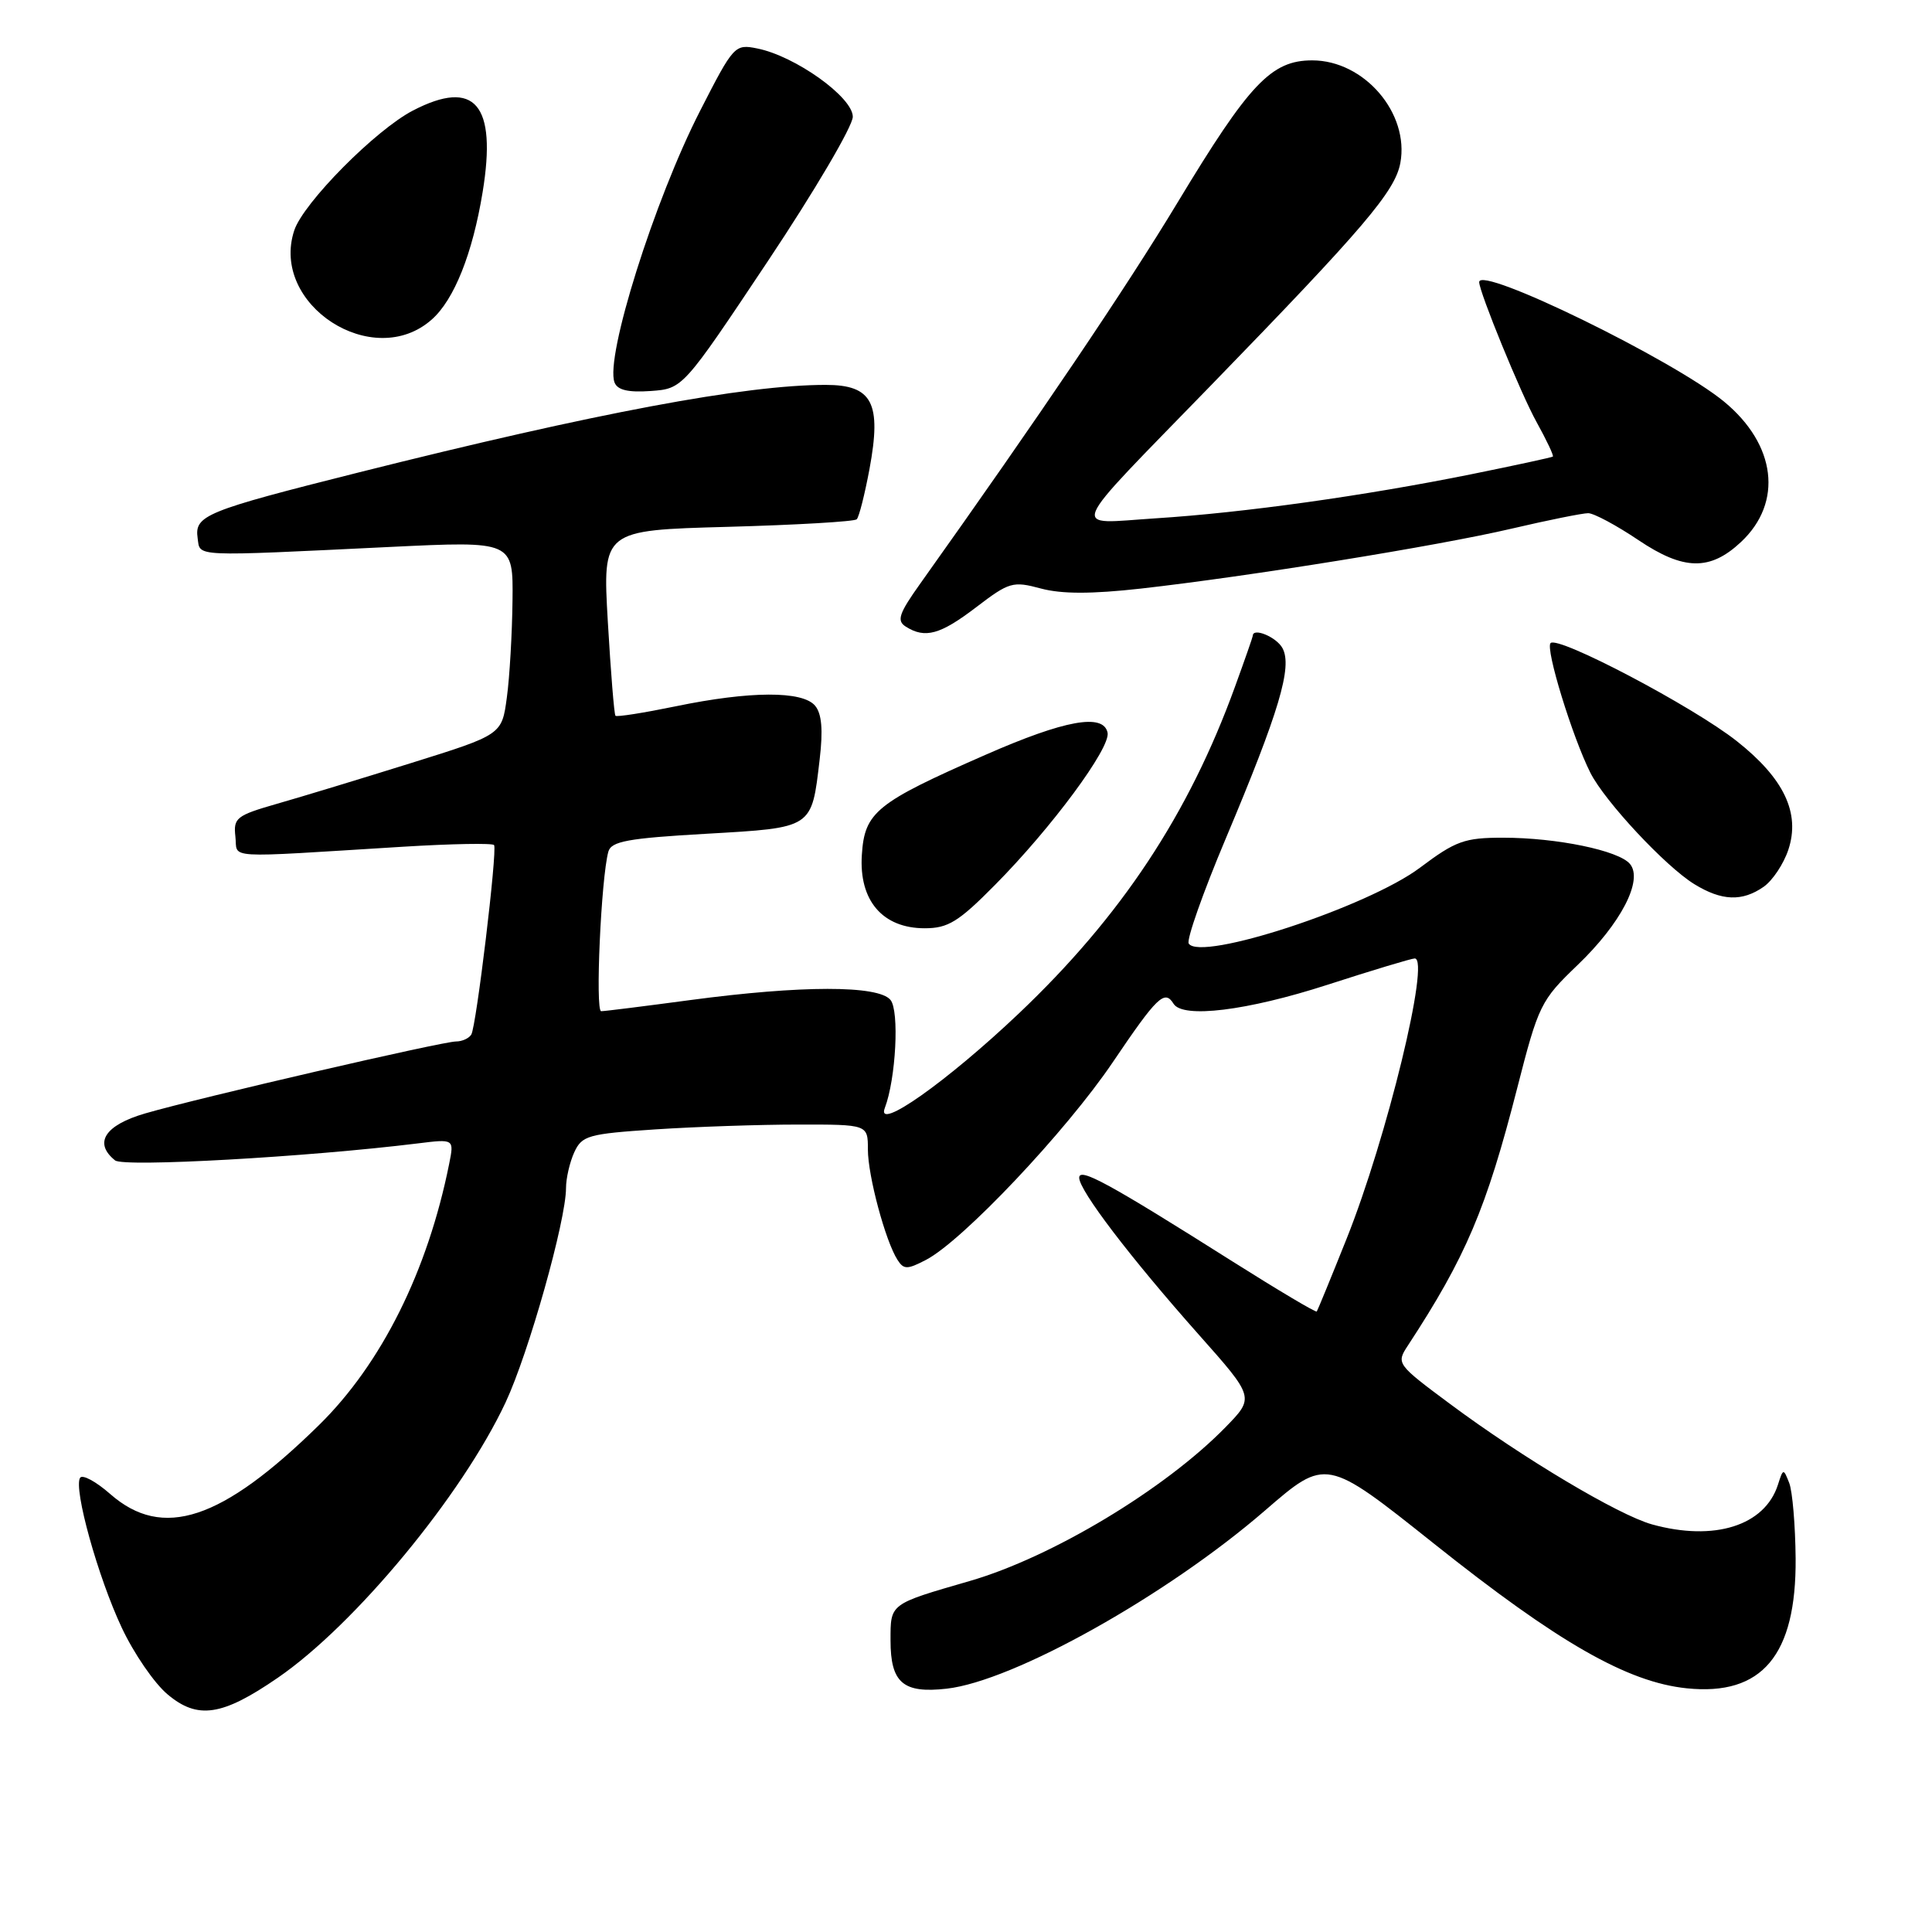 <?xml version="1.0" encoding="UTF-8" standalone="no"?>
<!DOCTYPE svg PUBLIC "-//W3C//DTD SVG 1.1//EN" "http://www.w3.org/Graphics/SVG/1.1/DTD/svg11.dtd" >
<svg xmlns="http://www.w3.org/2000/svg" xmlns:xlink="http://www.w3.org/1999/xlink" version="1.1" viewBox="0 0 256 256">
 <g >
 <path fill="currentColor"
d=" M 36.80 222.32 C 47.03 215.30 61.24 198.12 67.00 185.81 C 70.05 179.29 75.00 161.73 75.00 157.42 C 75.00 156.14 75.49 154.01 76.09 152.69 C 77.11 150.47 77.92 150.24 86.84 149.65 C 92.16 149.30 100.66 149.01 105.75 149.01 C 115.00 149.00 115.00 149.00 115.00 152.32 C 115.00 155.80 117.33 164.47 118.93 166.95 C 119.75 168.23 120.22 168.23 122.68 166.95 C 127.51 164.46 141.27 149.90 147.45 140.75 C 153.33 132.05 154.32 131.09 155.50 133.00 C 156.72 134.98 165.24 133.93 175.86 130.50 C 181.82 128.57 187.04 127.00 187.46 127.00 C 189.55 127.00 183.76 150.83 178.42 164.17 C 176.37 169.30 174.59 173.63 174.48 173.78 C 174.36 173.94 169.37 170.97 163.38 167.19 C 146.88 156.76 143.00 154.65 143.00 156.06 C 143.00 157.75 149.80 166.66 158.83 176.83 C 166.24 185.17 166.24 185.17 162.37 189.13 C 154.36 197.33 139.36 206.35 128.50 209.49 C 117.83 212.58 118.00 212.45 118.00 217.36 C 118.00 222.98 119.66 224.41 125.43 223.76 C 134.33 222.76 154.62 211.40 167.62 200.15 C 175.71 193.15 175.71 193.15 189.97 204.51 C 206.45 217.65 215.63 222.90 223.51 223.71 C 233.49 224.74 238.03 219.32 237.93 206.50 C 237.89 202.10 237.51 197.60 237.08 196.50 C 236.32 194.56 236.28 194.56 235.59 196.72 C 233.86 202.16 227.15 204.28 218.90 201.99 C 214.45 200.75 201.78 193.20 192.18 186.06 C 185.07 180.78 184.99 180.67 186.54 178.31 C 194.23 166.56 196.94 160.19 201.03 144.21 C 203.86 133.15 204.16 132.55 209.03 127.88 C 214.78 122.37 217.76 116.62 215.98 114.48 C 214.51 112.70 206.29 111.00 199.17 111.00 C 194.05 111.00 192.89 111.42 188.16 114.97 C 181.24 120.17 159.02 127.46 157.51 125.02 C 157.20 124.52 159.41 118.25 162.42 111.11 C 169.50 94.29 171.27 88.36 169.94 85.89 C 169.15 84.41 166.00 83.10 166.00 84.25 C 166.00 84.39 164.94 87.43 163.64 91.00 C 157.51 107.90 148.57 121.41 134.99 134.30 C 125.48 143.32 116.02 150.00 117.24 146.82 C 118.71 142.98 119.19 133.93 117.99 132.49 C 116.37 130.54 106.18 130.55 91.50 132.51 C 85.45 133.32 80.12 133.99 79.66 133.99 C 78.85 134.00 79.65 116.31 80.61 112.85 C 80.99 111.48 83.19 111.07 93.57 110.48 C 107.79 109.66 107.53 109.82 108.61 100.62 C 109.07 96.75 108.89 94.57 108.01 93.52 C 106.36 91.52 99.38 91.55 89.53 93.59 C 85.30 94.46 81.71 95.03 81.55 94.84 C 81.38 94.65 80.93 89.05 80.54 82.38 C 79.84 70.26 79.84 70.26 96.41 69.81 C 105.52 69.56 113.22 69.11 113.52 68.81 C 113.83 68.51 114.58 65.51 115.21 62.16 C 116.84 53.38 115.60 51.00 109.40 51.00 C 98.76 51.00 78.92 54.72 47.61 62.58 C 27.13 67.73 25.76 68.29 26.19 71.32 C 26.54 73.81 25.22 73.75 51.75 72.47 C 68.00 71.69 68.00 71.69 67.91 79.59 C 67.86 83.94 67.53 89.72 67.16 92.42 C 66.50 97.35 66.50 97.35 54.50 101.10 C 47.90 103.16 39.89 105.60 36.69 106.51 C 31.33 108.05 30.91 108.38 31.19 110.84 C 31.54 113.84 29.11 113.69 53.34 112.20 C 59.85 111.80 65.30 111.70 65.47 111.98 C 65.91 112.75 63.11 136.01 62.45 137.08 C 62.14 137.59 61.23 138.00 60.43 138.00 C 58.62 138.00 26.34 145.47 19.25 147.53 C 13.88 149.09 12.37 151.45 15.25 153.76 C 16.40 154.68 40.72 153.31 55.34 151.51 C 60.18 150.91 60.18 150.91 59.52 154.20 C 56.68 168.41 50.55 180.70 42.27 188.83 C 29.38 201.48 21.56 204.06 14.61 197.97 C 12.71 196.30 10.91 195.33 10.61 195.82 C 9.72 197.26 12.98 208.98 16.13 215.67 C 17.72 219.07 20.45 223.05 22.20 224.51 C 26.19 227.87 29.43 227.39 36.80 222.32 Z  M 131.85 117.25 C 139.34 109.69 147.17 99.10 146.76 97.09 C 146.22 94.48 141.10 95.40 130.60 100.01 C 116.09 106.37 114.56 107.61 114.20 113.27 C 113.80 119.33 116.95 123.00 122.53 123.00 C 125.62 123.00 127.01 122.15 131.85 117.25 Z  M 233.70 117.50 C 234.88 116.67 236.35 114.46 236.97 112.58 C 238.57 107.73 236.39 103.14 230.13 98.20 C 224.34 93.62 206.46 84.21 205.46 85.21 C 204.74 85.93 208.35 97.67 210.74 102.41 C 212.66 106.20 220.68 114.80 224.50 117.15 C 228.14 119.39 230.85 119.49 233.70 117.50 Z  M 129.35 80.46 C 133.72 77.12 134.21 76.98 137.92 77.98 C 140.68 78.72 144.63 78.72 151.17 77.99 C 165.47 76.38 190.50 72.34 200.29 70.05 C 205.12 68.92 209.69 68.00 210.44 68.00 C 211.19 68.00 214.19 69.61 217.12 71.58 C 223.10 75.60 226.60 75.66 230.70 71.81 C 236.28 66.57 235.35 58.91 228.45 53.22 C 221.74 47.69 196.00 35.12 196.00 37.38 C 196.00 38.68 201.55 52.24 203.59 55.90 C 204.93 58.32 205.91 60.39 205.76 60.50 C 205.62 60.61 200.78 61.66 195.00 62.83 C 180.80 65.70 164.79 67.94 153.14 68.68 C 141.69 69.41 140.97 71.13 160.52 51.00 C 180.73 30.19 184.84 25.37 185.55 21.61 C 186.78 15.01 180.77 8.00 173.88 8.00 C 168.45 8.00 165.56 11.05 156.03 26.84 C 149.22 38.13 137.66 55.25 121.96 77.30 C 119.10 81.31 118.79 82.25 120.02 83.03 C 122.58 84.65 124.58 84.10 129.35 80.46 Z  M 101.74 34.61 C 107.93 25.33 113.00 16.71 113.00 15.47 C 113.00 12.88 105.37 7.42 100.33 6.42 C 97.37 5.82 97.20 6.01 92.78 14.66 C 86.71 26.51 80.15 47.35 81.43 50.68 C 81.82 51.69 83.25 52.02 86.23 51.81 C 90.48 51.50 90.48 51.50 101.74 34.61 Z  M 57.22 42.33 C 60.18 39.71 62.62 33.59 63.95 25.46 C 65.86 13.82 62.94 10.39 54.73 14.64 C 49.78 17.20 40.20 26.87 38.99 30.53 C 35.75 40.36 49.45 49.24 57.22 42.33 Z "/>
</g>
</svg>